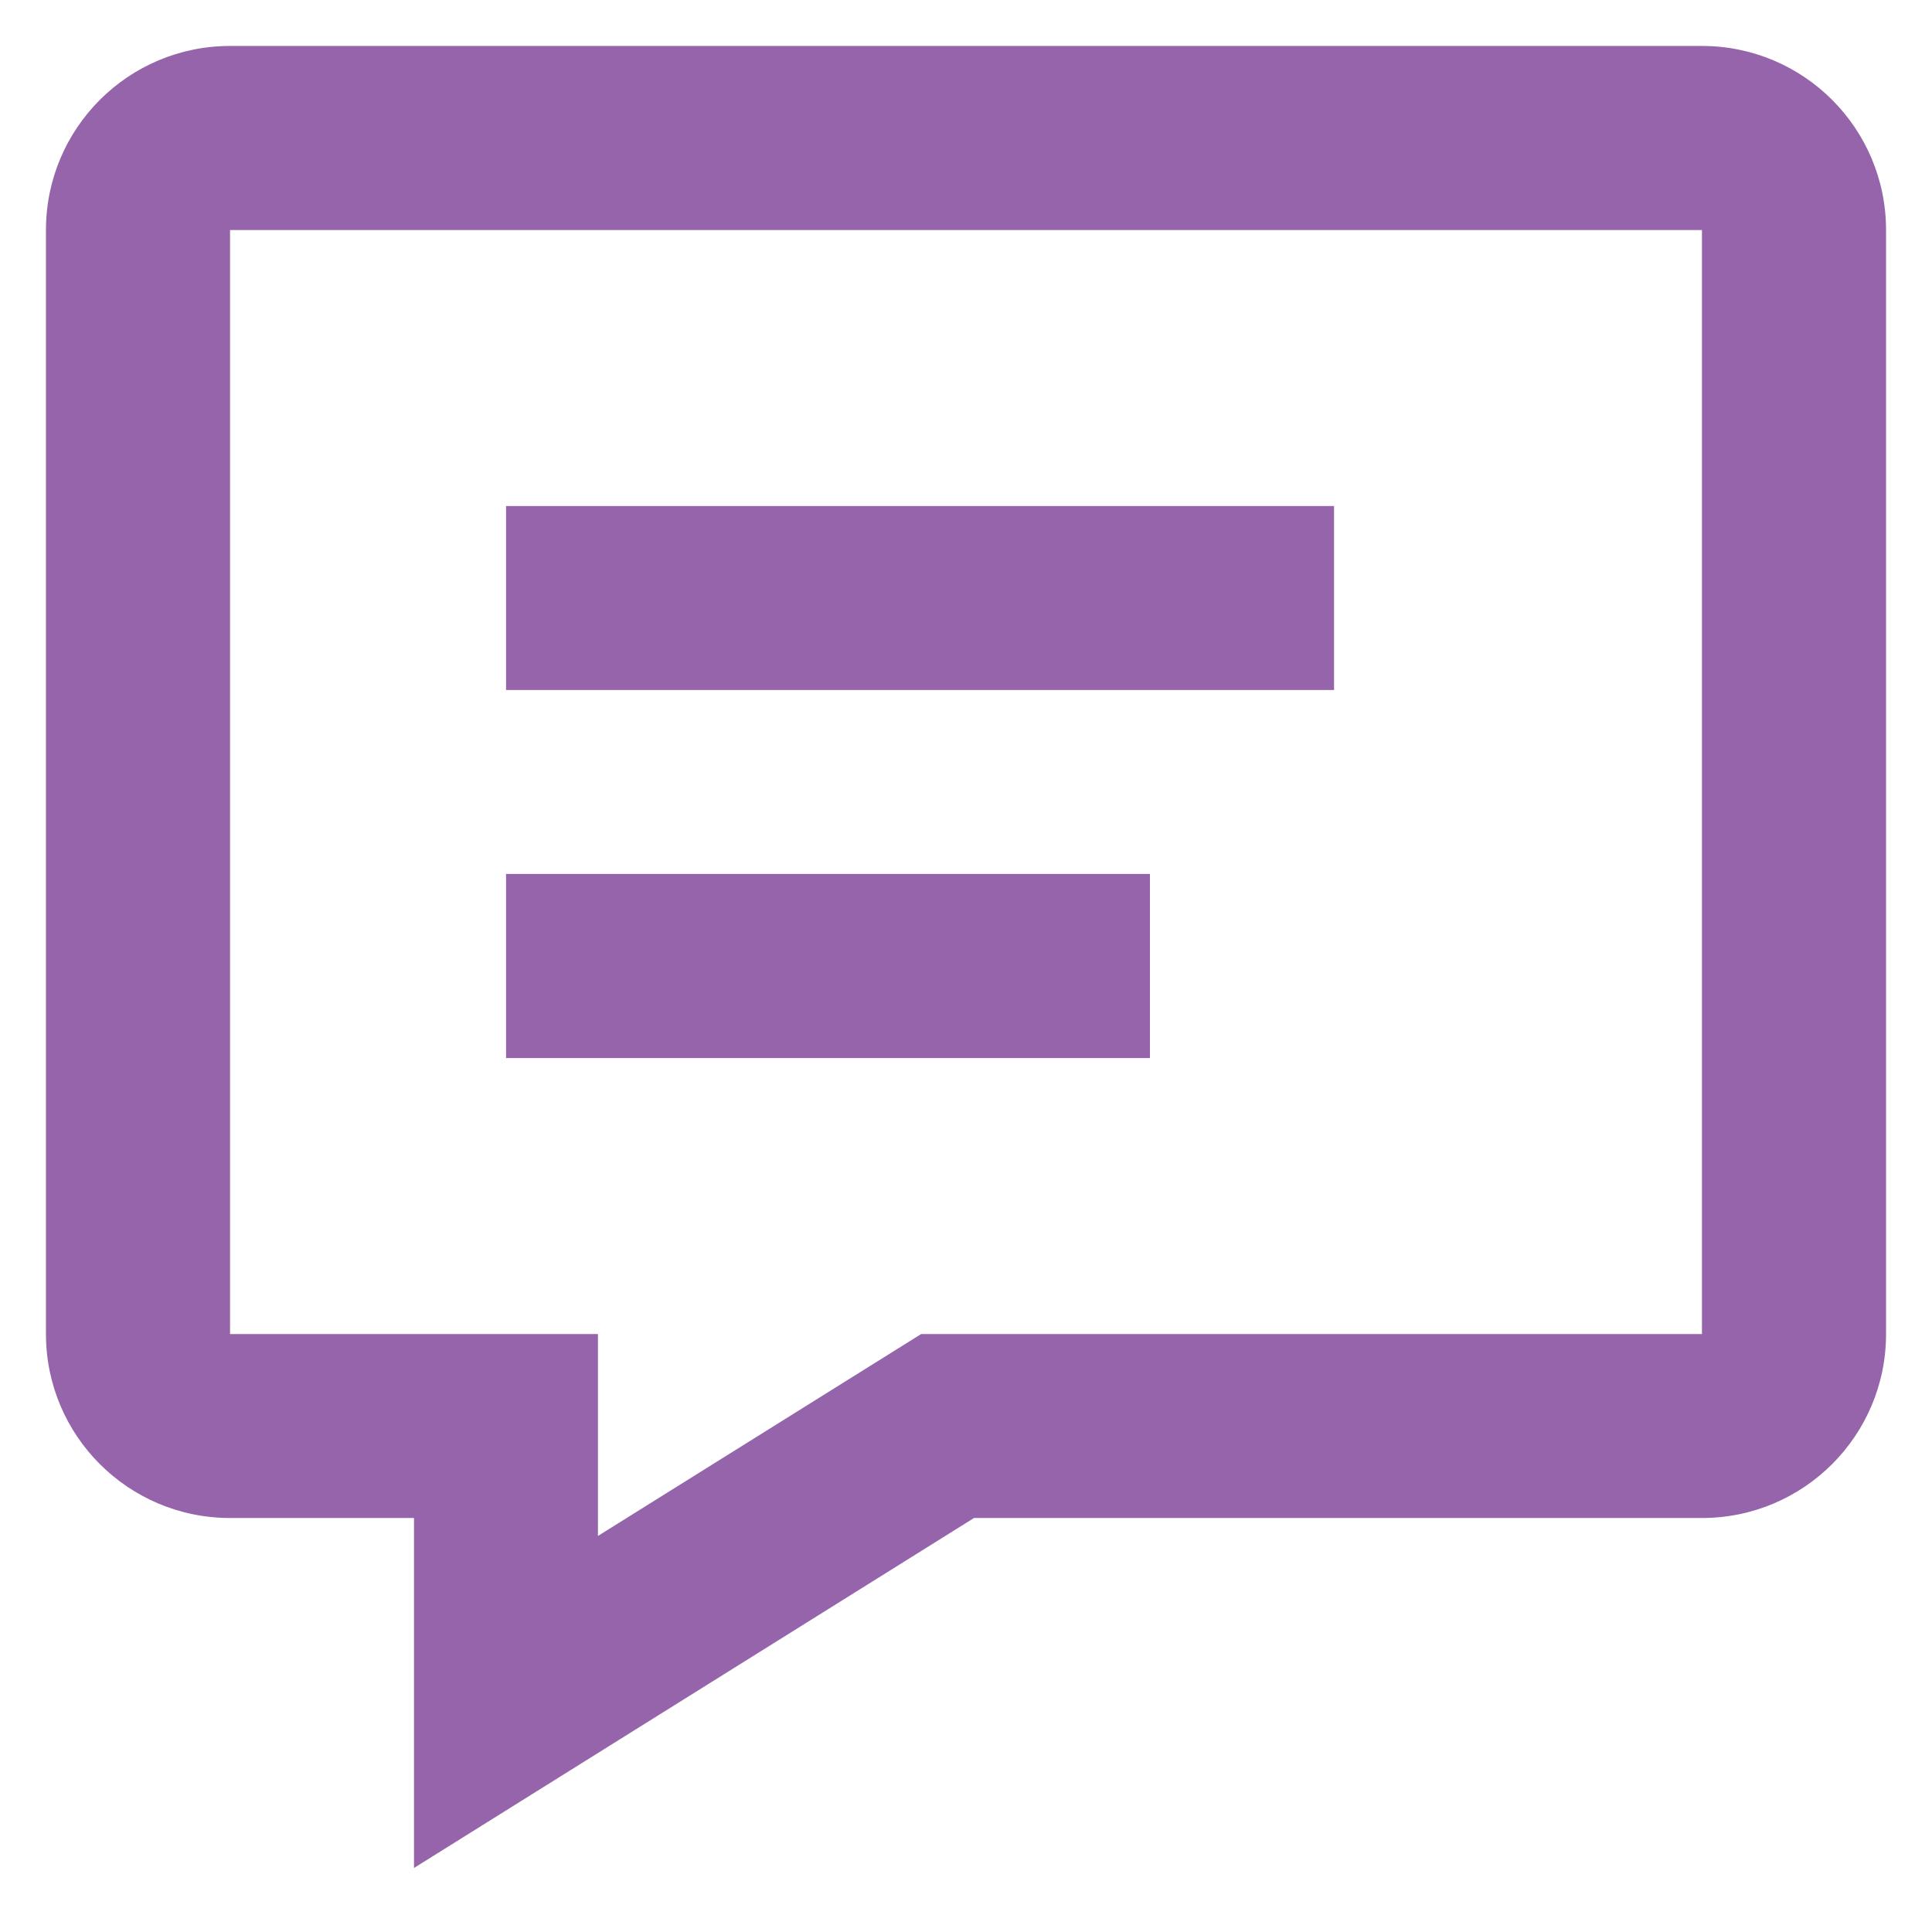 <svg width="14" height="14" viewBox="0 0 14 14" fill="none" xmlns="http://www.w3.org/2000/svg">
<path fill-rule="evenodd" clip-rule="evenodd" d="M3 13.536L7.058 11H12.333C13.07 11 13.667 10.403 13.667 9.667V1.667C13.667 0.93 13.07 0.333 12.333 0.333H1.667C0.93 0.333 0.333 0.93 0.333 1.667V9.667C0.333 10.403 0.93 11 1.667 11H3V13.536ZM6.675 9.667L4.333 11.13V9.667H1.667V1.667H12.333V9.667H6.675ZM3.667 7.667V6.333H8.333V7.667H3.667ZM3.667 3.667V5H9.667V3.667H3.667Z" fill="#9564AA"/>
</svg>
